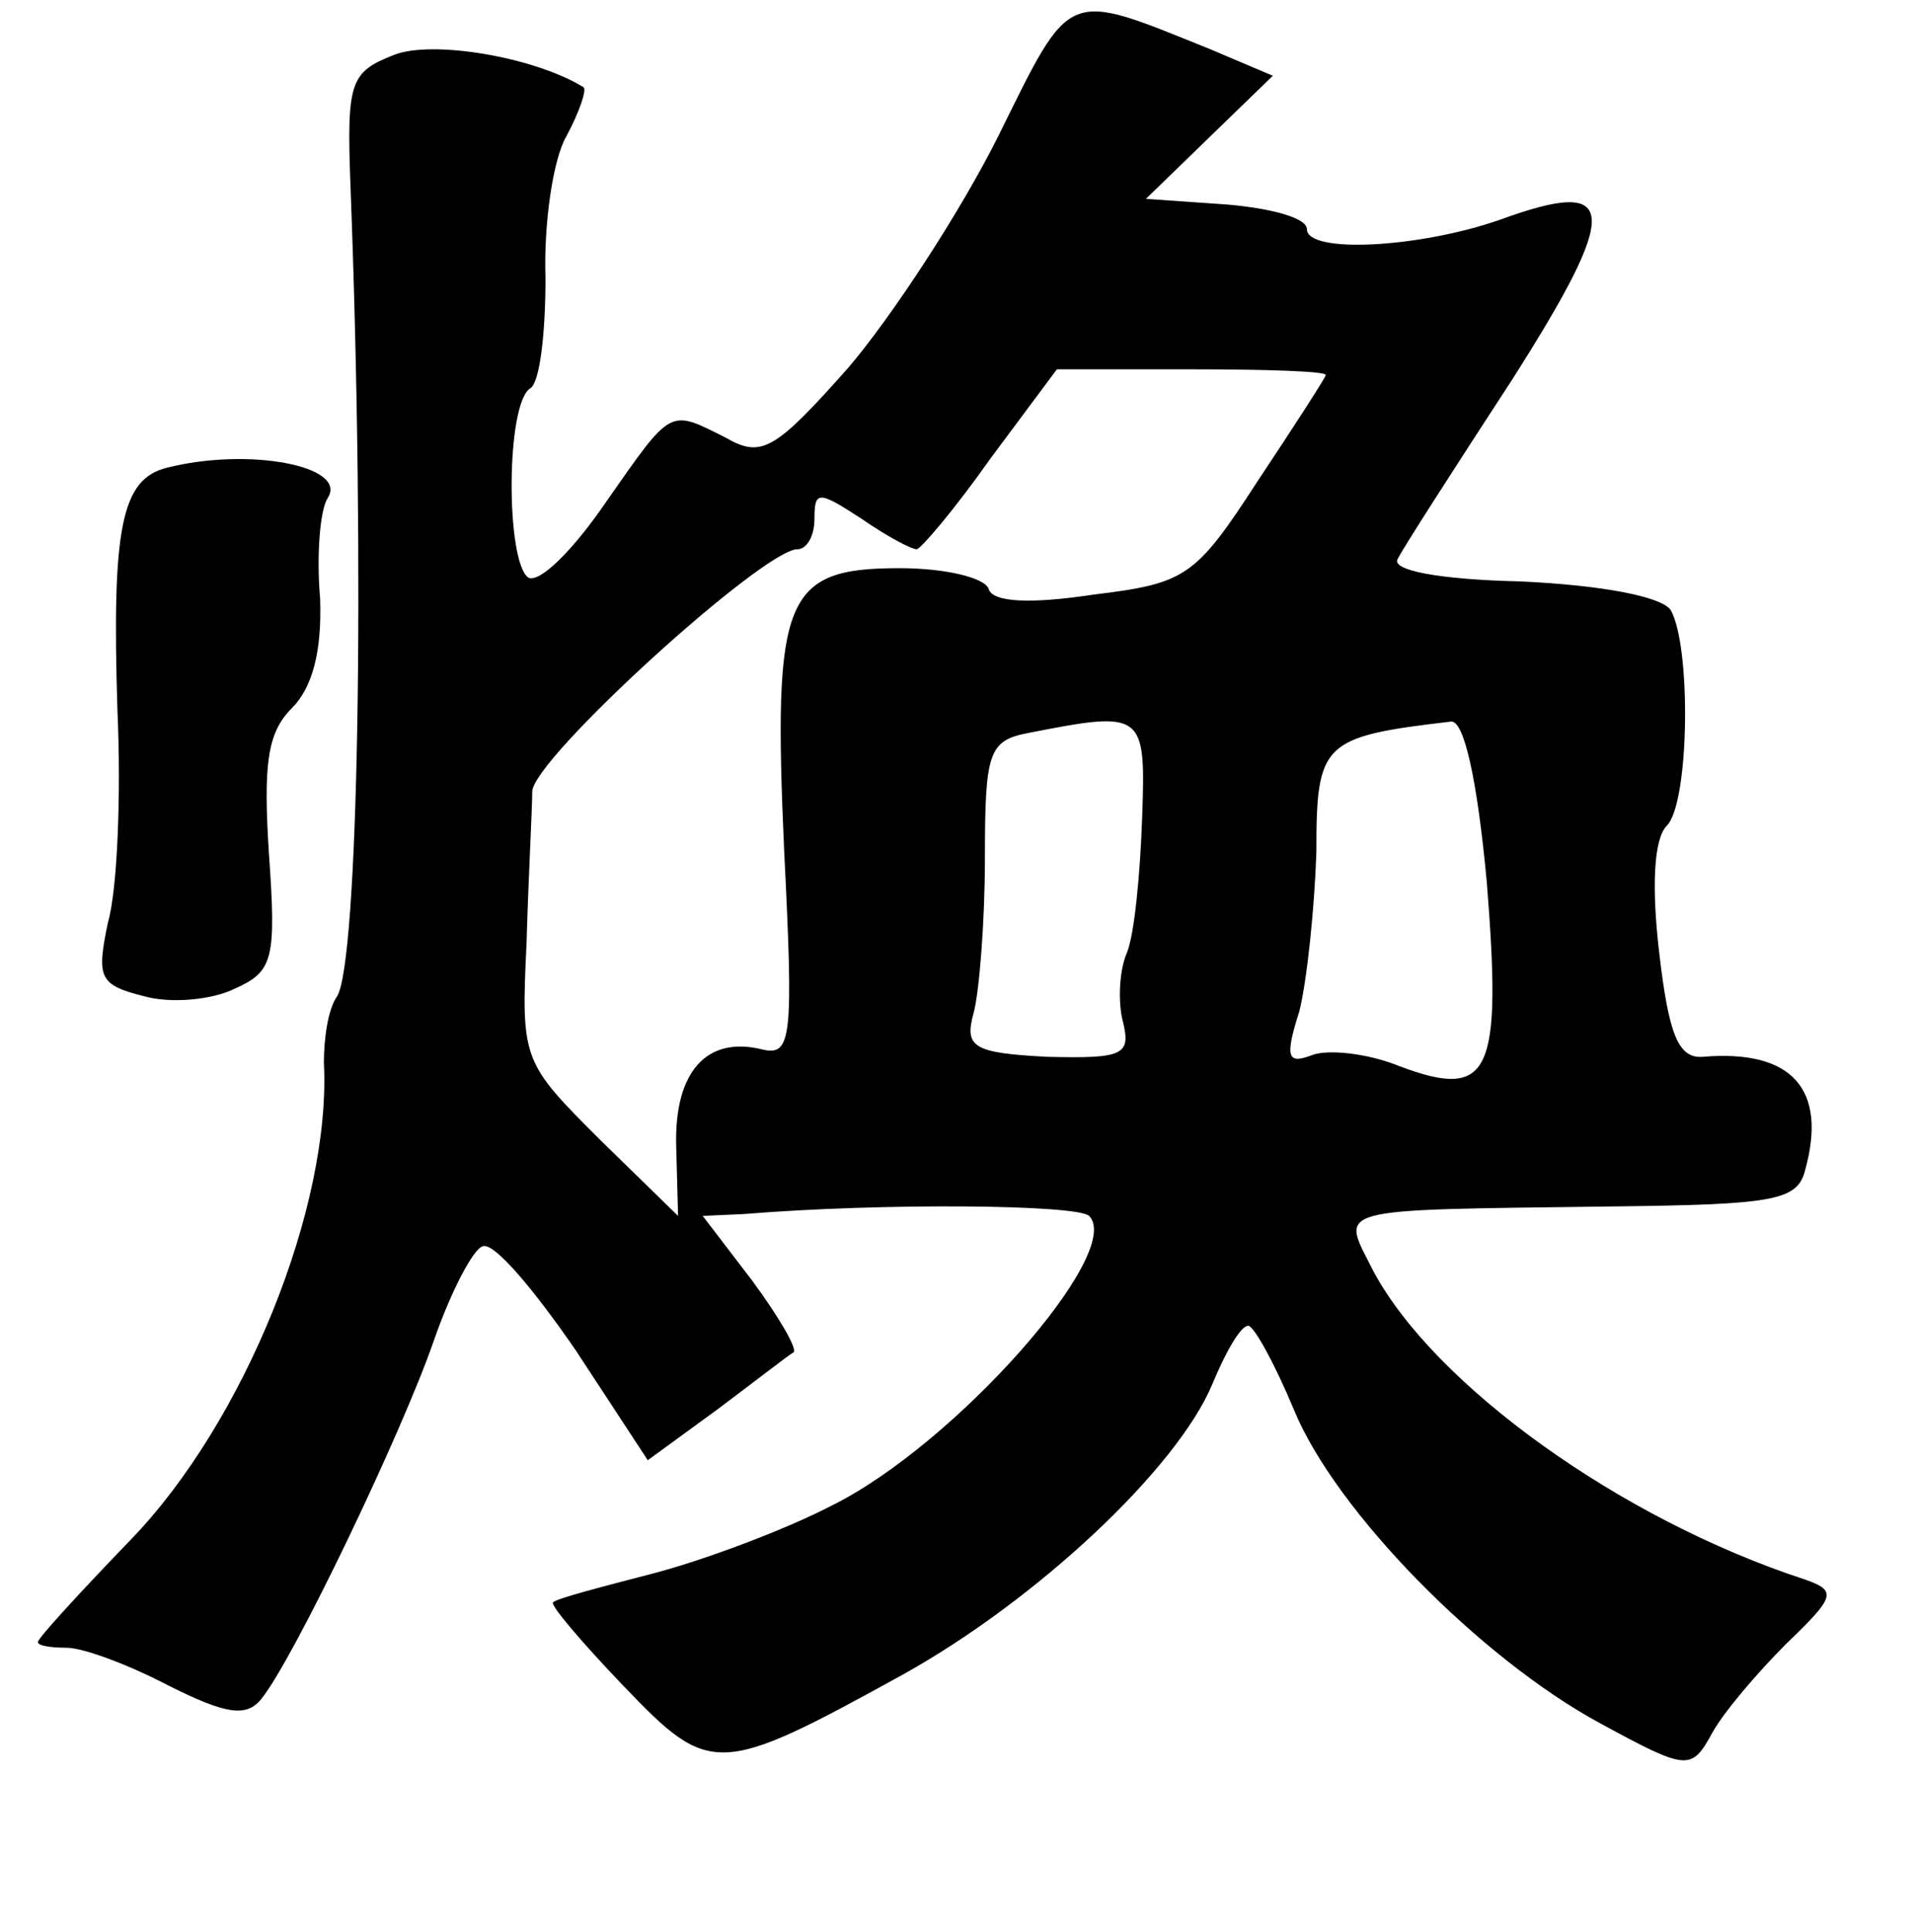 <?xml version="1.0" standalone="no"?>
<!DOCTYPE svg PUBLIC "-//W3C//DTD SVG 20010904//EN"
 "http://www.w3.org/TR/2001/REC-SVG-20010904/DTD/svg10.dtd">
<svg version="1.0" xmlns="http://www.w3.org/2000/svg"
 width="101pt" height="102pt" viewBox="0 0 101 102"
 preserveAspectRatio="xMidYMid meet">
<g transform="translate(0,102) scale(0.1,-0.1)"
fill="#000000" stroke="none">
<path d="M527 948 c-20 -40 -56 -95 -79 -122 -39 -44 -46 -48 -65 -37 -30 15
-28 16 -63 -34 -17 -25 -35 -43 -41 -40 -12 8 -12 92 1 100 5 3 8 29 8 58 -1
29 4 63 11 75 7 13 11 25 9 26 -26 16 -80 25 -100 17 -23 -9 -25 -14 -23 -68
8 -209 4 -411 -7 -429 -5 -7 -7 -23 -7 -35 4 -76 -42 -190 -102 -252 -27 -28
-49 -52 -49 -54 0 -2 7 -3 15 -3 9 0 33 -9 54 -20 30 -15 41 -17 49 -7 17 21
74 140 91 189 9 26 21 49 26 50 6 2 27 -23 49 -55 l38 -58 37 27 c20 15 38 29
40 30 2 2 -8 19 -22 38 l-26 34 22 1 c73 6 176 5 182 -1 19 -19 -71 -121 -136
-153 -25 -13 -68 -29 -95 -36 -27 -7 -50 -13 -52 -15 -2 -1 15 -21 37 -44 46
-48 50 -48 148 6 70 39 144 108 163 153 7 17 15 31 19 31 3 0 14 -20 24 -44
22 -54 99 -132 162 -166 46 -25 48 -25 59 -5 6 11 24 32 39 47 26 25 27 28 10
34 -98 32 -196 103 -228 163 -17 34 -25 32 127 34 84 1 97 3 101 19 12 43 -7
64 -54 60 -13 -1 -18 12 -23 55 -4 34 -3 60 4 67 12 12 13 95 2 114 -5 7 -36
13 -79 15 -44 1 -69 6 -65 12 3 6 30 48 60 94 58 91 57 108 -6 85 -43 -15
-102 -18 -102 -5 0 6 -19 11 -42 13 l-43 3 34 33 33 32 -33 14 c-77 31 -73 33
-112 -46z m173 -126 c0 -1 -16 -26 -36 -56 -33 -51 -38 -54 -87 -60 -33 -5
-53 -4 -55 3 -2 6 -23 11 -47 11 -61 0 -67 -15 -61 -149 5 -100 4 -109 -12
-105 -29 7 -46 -12 -45 -51 l1 -37 -41 40 c-41 41 -42 42 -39 104 1 35 3 71 3
80 0 17 122 128 140 128 5 0 9 7 9 16 0 15 2 15 25 0 13 -9 26 -16 29 -16 2 0
20 21 39 48 l35 47 71 0 c39 0 71 -1 71 -3z m-97 -234 c-1 -29 -4 -61 -8 -71
-4 -9 -5 -26 -2 -37 4 -17 0 -19 -40 -18 -39 2 -44 5 -39 23 3 11 6 48 6 82 0
56 2 62 23 66 61 12 62 11 60 -45z m182 -34 c8 -101 2 -115 -46 -97 -17 7 -38
9 -46 6 -13 -5 -15 -2 -7 23 4 16 8 54 9 84 0 58 3 61 71 69 7 1 14 -31 19
-85z"/>
<path d="M88 773 c-24 -6 -29 -32 -26 -128 2 -44 0 -95 -5 -112 -6 -29 -5 -33
19 -39 14 -4 36 -2 48 4 20 9 22 15 18 71 -3 47 -1 64 12 77 11 11 16 30 15
58 -2 23 0 47 4 53 11 17 -42 27 -85 16z"/>
</g>
</svg>
